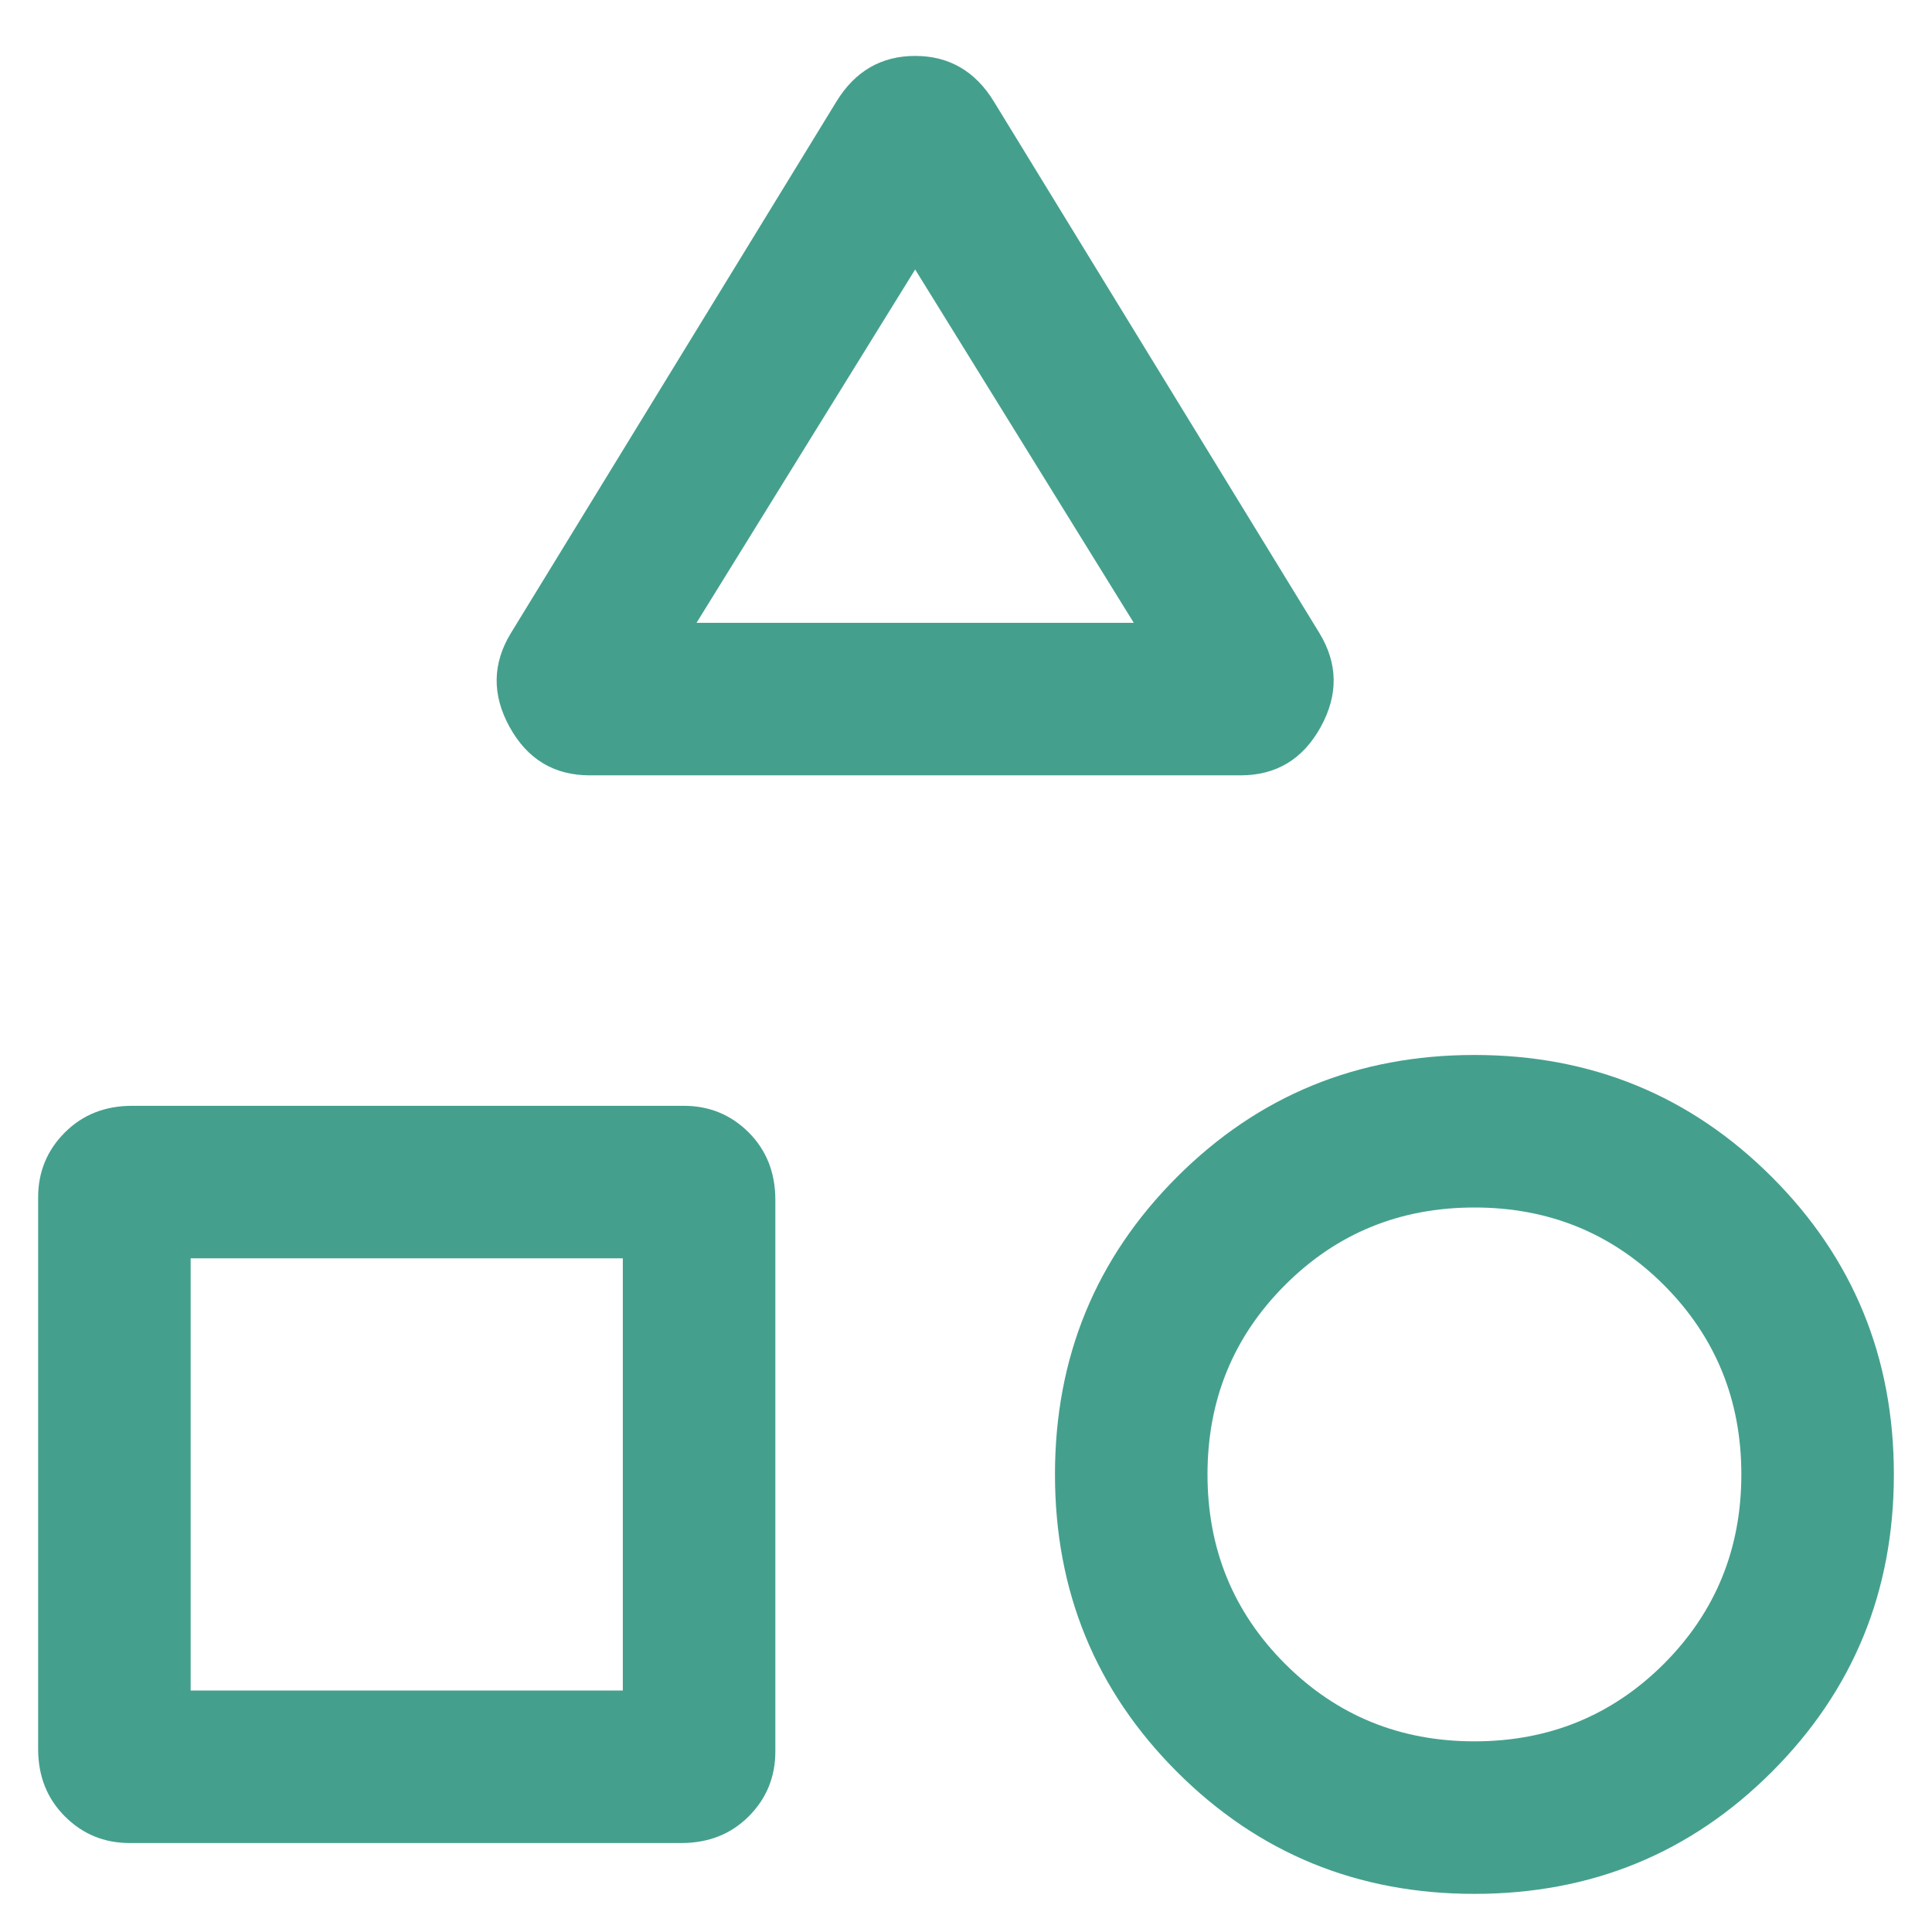 <svg width="19" height="19" viewBox="0 0 19 19" fill="none" xmlns="http://www.w3.org/2000/svg">
<path d="M5.8 7.625C5.45 7.625 5.187 7.467 5.012 7.15C4.837 6.833 4.842 6.525 5.025 6.225L8.225 1C8.408 0.7 8.667 0.55 9 0.55C9.333 0.55 9.592 0.7 9.775 1L12.975 6.225C13.158 6.525 13.163 6.833 12.988 7.15C12.813 7.467 12.55 7.625 12.2 7.625H5.8ZM14.5 18.625C13.35 18.625 12.375 18.225 11.575 17.425C10.775 16.625 10.375 15.65 10.375 14.5C10.375 13.35 10.775 12.375 11.575 11.575C12.375 10.775 13.35 10.375 14.5 10.375C15.65 10.375 16.625 10.775 17.425 11.575C18.225 12.375 18.625 13.35 18.625 14.5C18.625 15.65 18.225 16.625 17.425 17.425C16.625 18.225 15.65 18.625 14.5 18.625ZM1.275 18.125C1.025 18.125 0.813 18.038 0.638 17.863C0.463 17.688 0.375 17.467 0.375 17.2V11.775C0.375 11.525 0.463 11.312 0.638 11.137C0.813 10.962 1.033 10.875 1.3 10.875H6.725C6.975 10.875 7.188 10.962 7.363 11.137C7.538 11.312 7.625 11.533 7.625 11.8V17.225C7.625 17.475 7.538 17.688 7.363 17.863C7.188 18.038 6.967 18.125 6.7 18.125H1.275ZM14.5 17.125C15.233 17.125 15.854 16.871 16.363 16.363C16.871 15.854 17.125 15.233 17.125 14.5C17.125 13.767 16.871 13.146 16.363 12.637C15.854 12.129 15.233 11.875 14.5 11.875C13.767 11.875 13.146 12.129 12.638 12.637C12.129 13.146 11.875 13.767 11.875 14.5C11.875 15.233 12.129 15.854 12.638 16.363C13.146 16.871 13.767 17.125 14.5 17.125ZM1.875 16.625H6.125V12.375H1.875V16.625ZM6.85 6.125H11.15L9 2.65L6.85 6.125Z" fill="#44A08D"/>
</svg>

